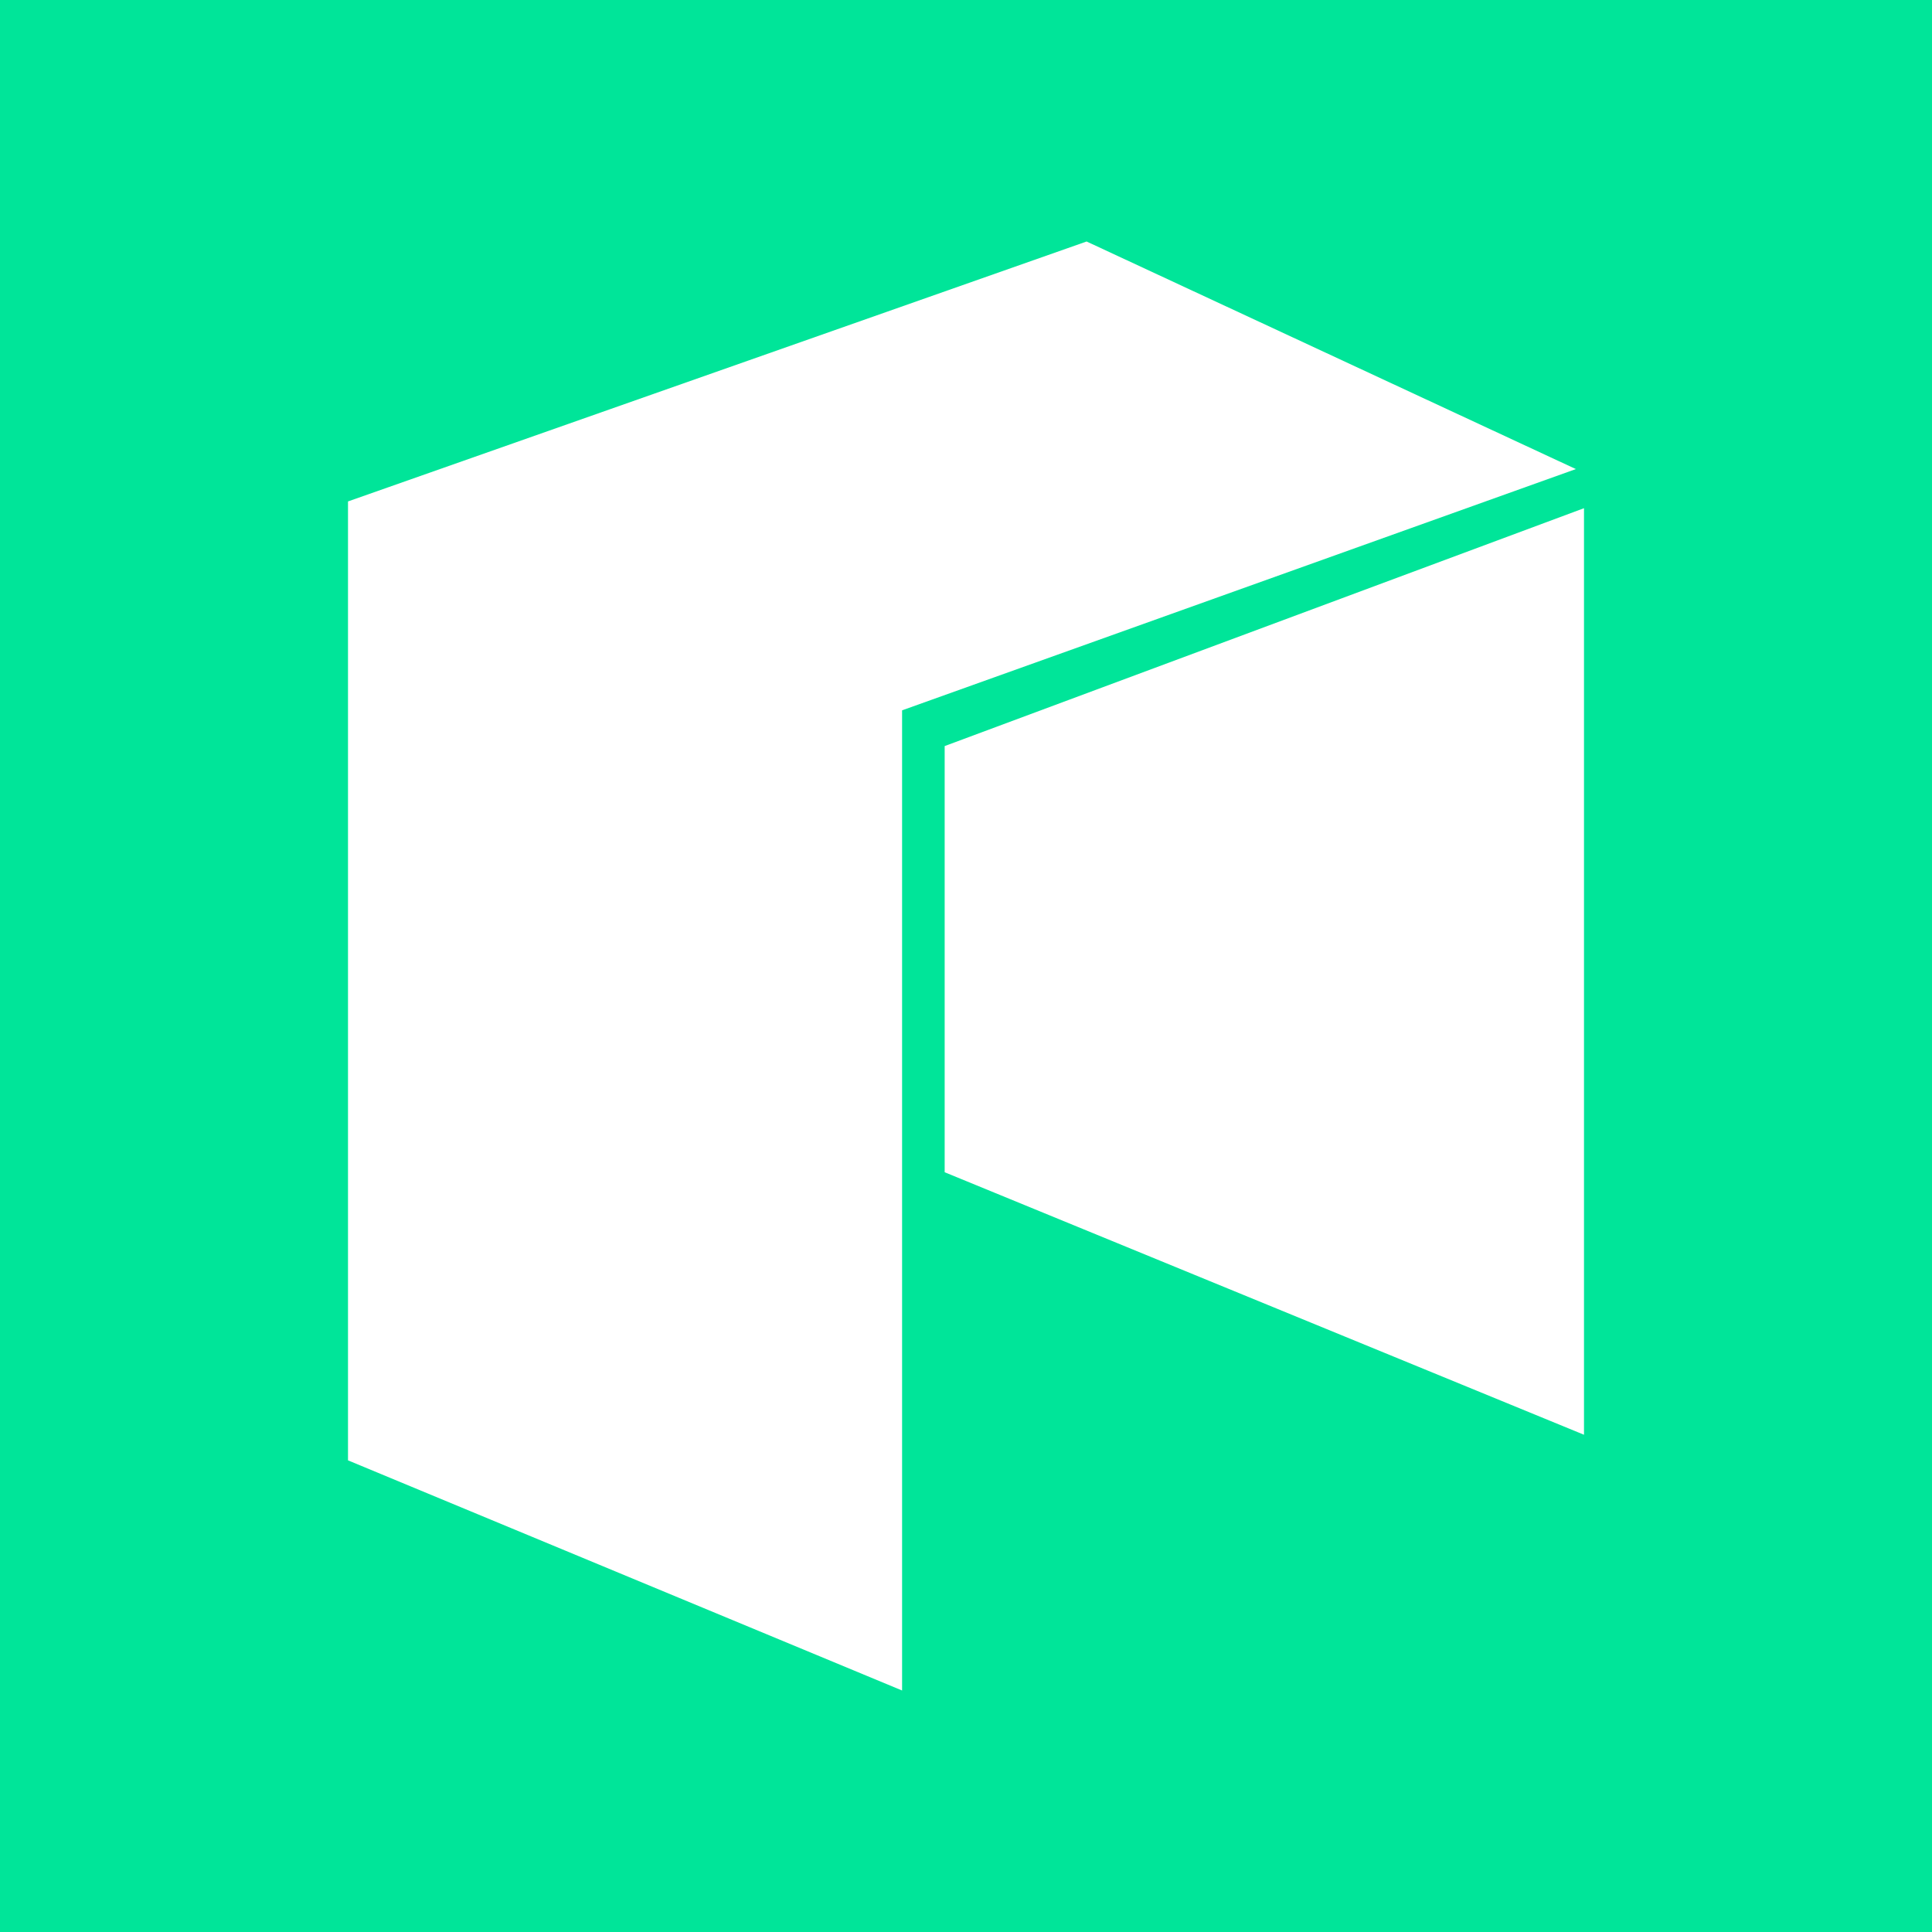 <svg width="24" height="24" viewBox="0 0 24 24" fill="none" xmlns="http://www.w3.org/2000/svg">
<rect x="0" y="0" width="24" height="24" fill="#333333" stroke="none"/>
<g clip-path="url(#clip0_328_39552)">
<path d="M24 0H0V24H24V0Z" fill="#00E599"/>
<path d="M11.206 21L4.323 18.141V6.229L13.498 3L19.576 5.827L11.206 8.824V21Z" fill="white"/>
<path d="M19.677 17.823L11.735 14.562V9.268L19.677 6.313V17.823Z" fill="white"/>
</g>
<defs>
<clipPath id="clip0_328_39552">
<rect width="24" height="24" fill="white"/>
</clipPath>
</defs>
</svg>
